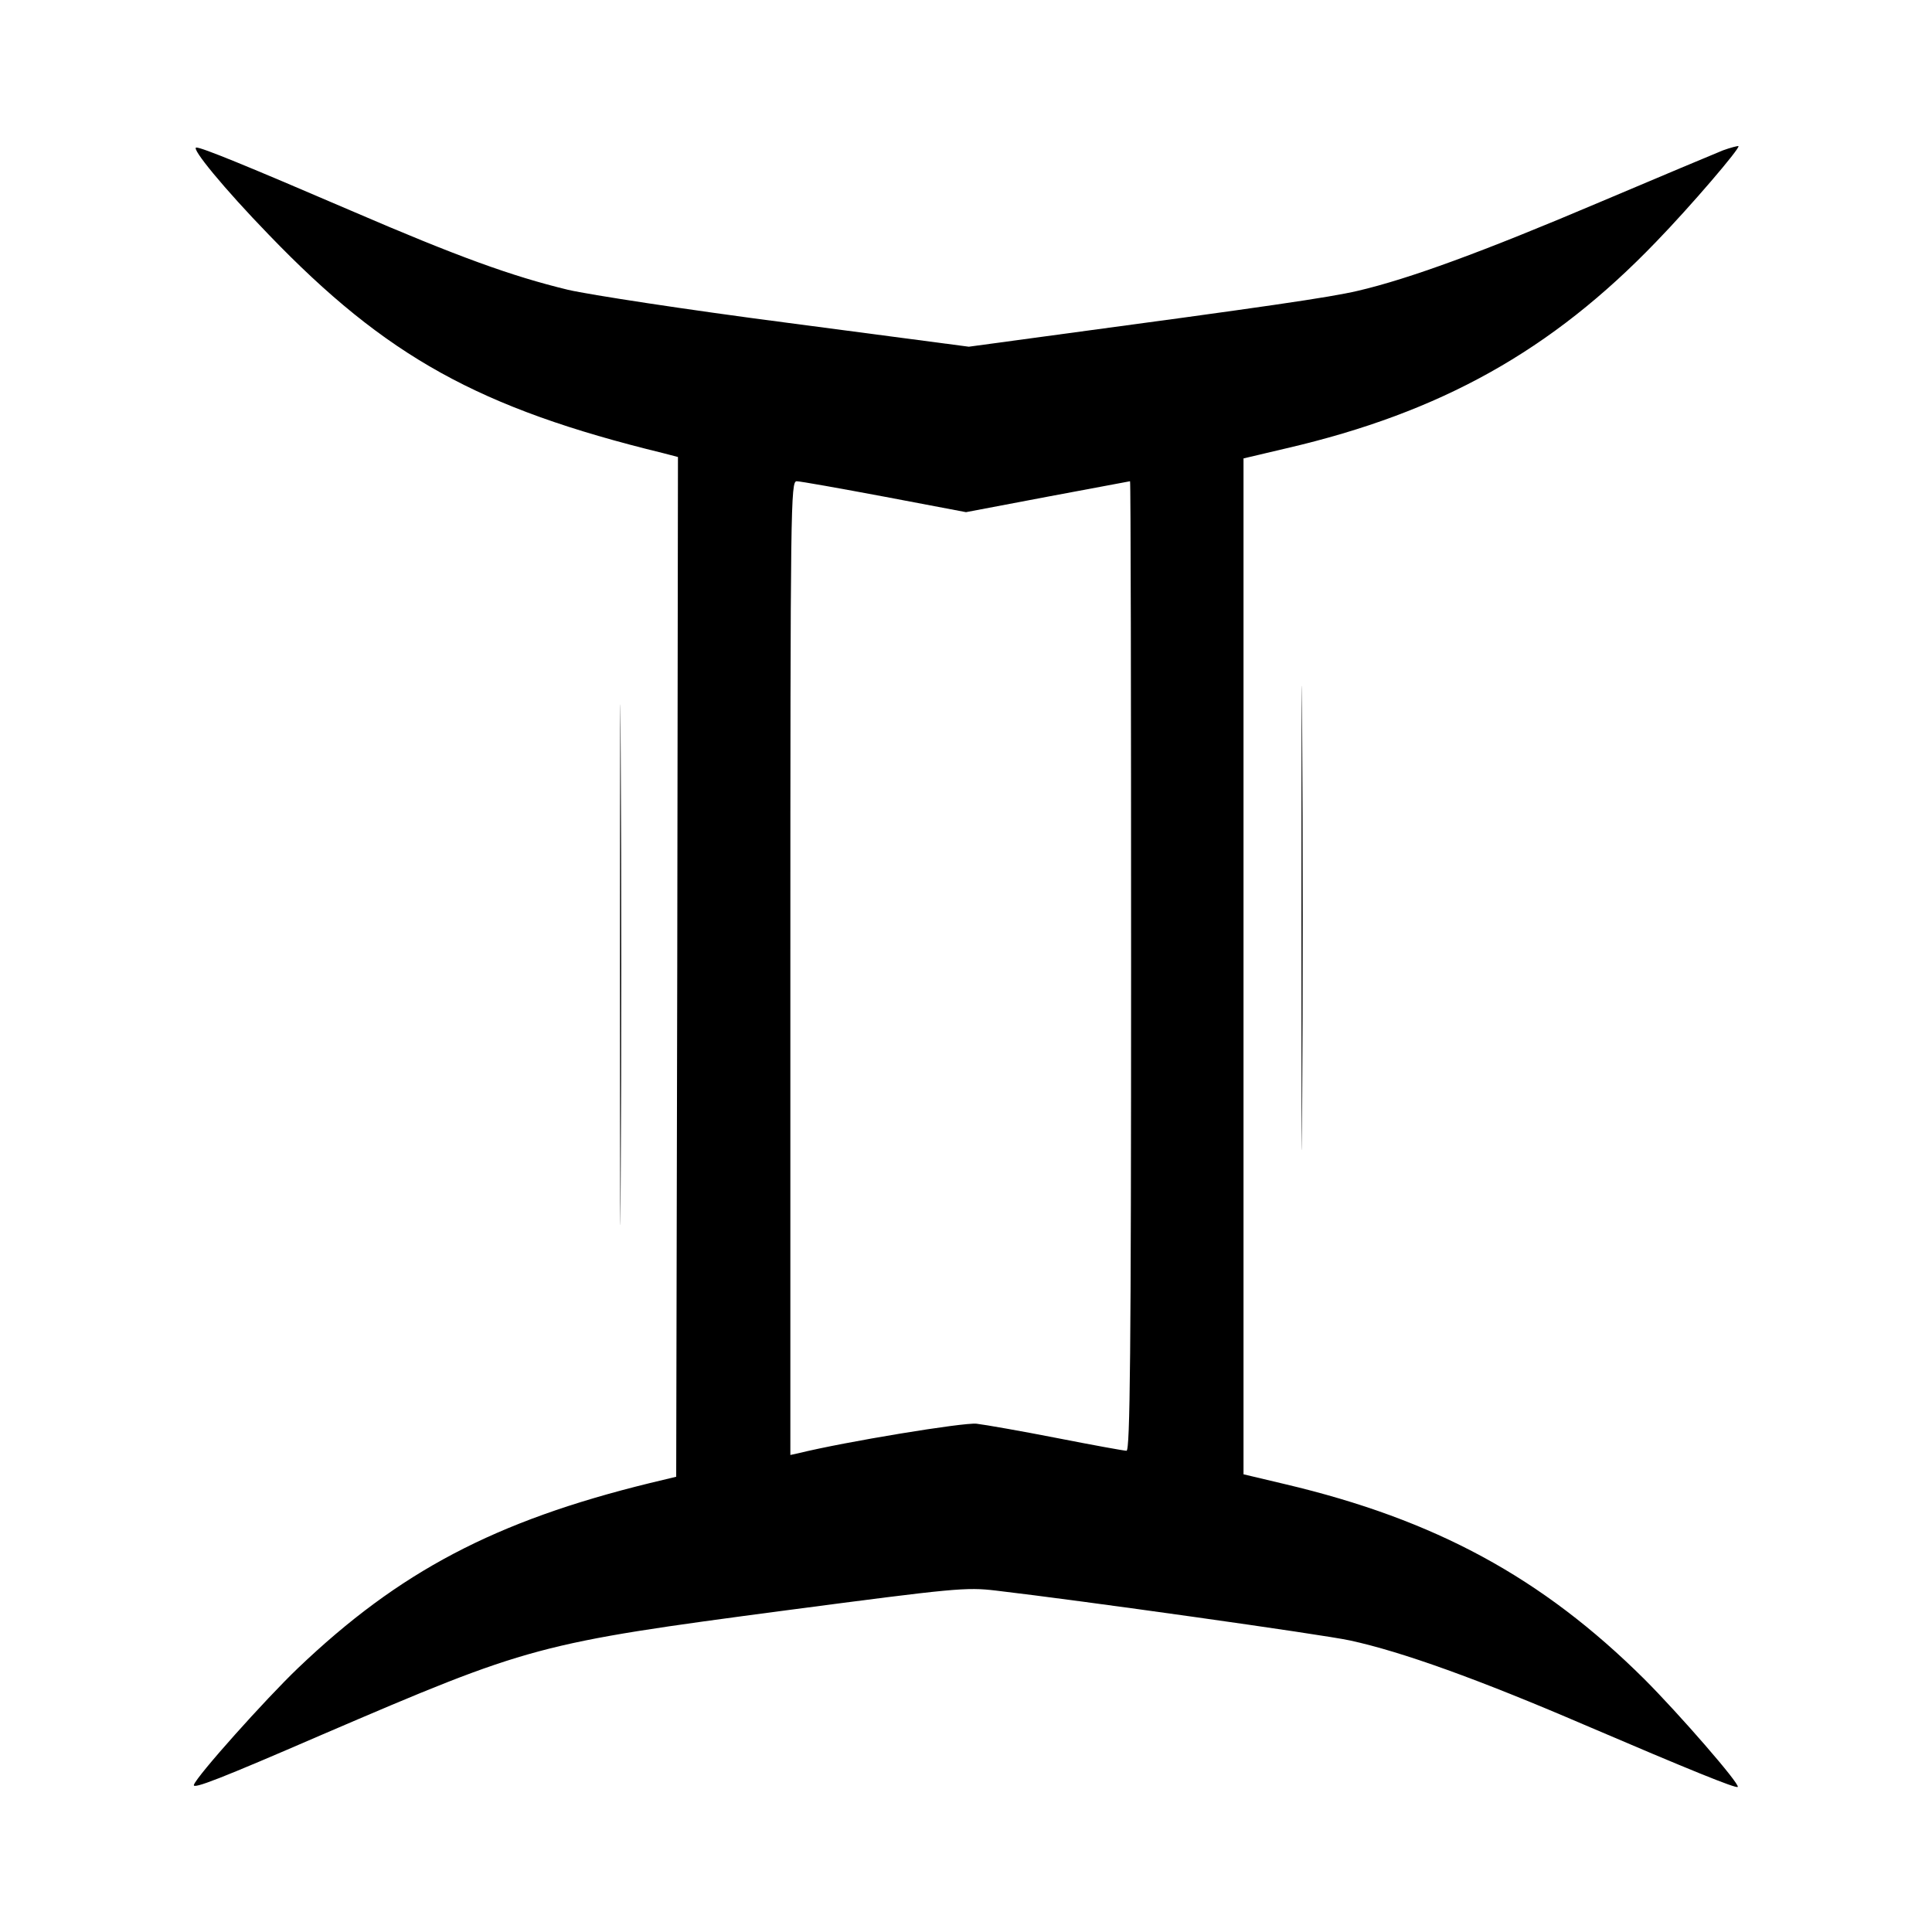 <?xml version="1.0" standalone="no"?>
<!DOCTYPE svg PUBLIC "-//W3C//DTD SVG 20010904//EN"
 "http://www.w3.org/TR/2001/REC-SVG-20010904/DTD/svg10.dtd">
<svg version="1.0" xmlns="http://www.w3.org/2000/svg"
 width="550pt" height="550pt" viewBox="0 0 550 550"
 preserveAspectRatio="xMidYMid meet">
<g transform="translate(0,550) scale(0.1,-0.1)"
fill="#000000" stroke="none">
<path d="M4905 5072 c-22 -9 -180 -75 -352 -148 -332 -141 -542 -218 -688
-252 -82 -19 -253 -44 -893 -130 l-214 -29 -516 68 c-285 37 -565 80 -625 94
-161 39 -313 94 -617 225 -300 129 -425 180 -441 180 -17 0 79 -117 206 -248
334 -347 598 -494 1123 -622 l42 -11 -2 -1451 -3 -1452 -75 -18 c-441 -108
-714 -252 -1002 -527 -92 -88 -288 -307 -296 -332 -5 -14 79 19 363 142 594
255 614 261 1325 355 479 63 510 66 595 56 240 -28 930 -125 1008 -142 148
-32 367 -111 667 -240 299 -128 432 -182 437 -177 7 8 -168 209 -266 307 -291
289 -595 454 -1023 555 l-118 28 0 1446 0 1446 123 29 c439 102 754 278 1052
588 97 100 240 267 234 272 -2 1 -22 -4 -44 -12z m-2387 -986 l232 -44 232 44
c128 24 234 44 235 44 2 0 3 -621 3 -1380 0 -1103 -3 -1380 -13 -1380 -7 0
-95 16 -197 36 -102 20 -205 38 -230 41 -37 4 -373 -51 -507 -84 l-23 -5 0
1386 c0 1324 1 1386 18 1386 10 0 122 -20 250 -44z"/>
<path d="M1765 2755 c0 -660 1 -931 2 -603 2 328 2 868 0 1200 -1 332 -2 63
-2 -597z"/>
<path d="M3705 2885 c0 -588 1 -828 2 -532 2 296 2 778 0 1070 -1 293 -2 51
-2 -538z"/>
</g>
</svg>
